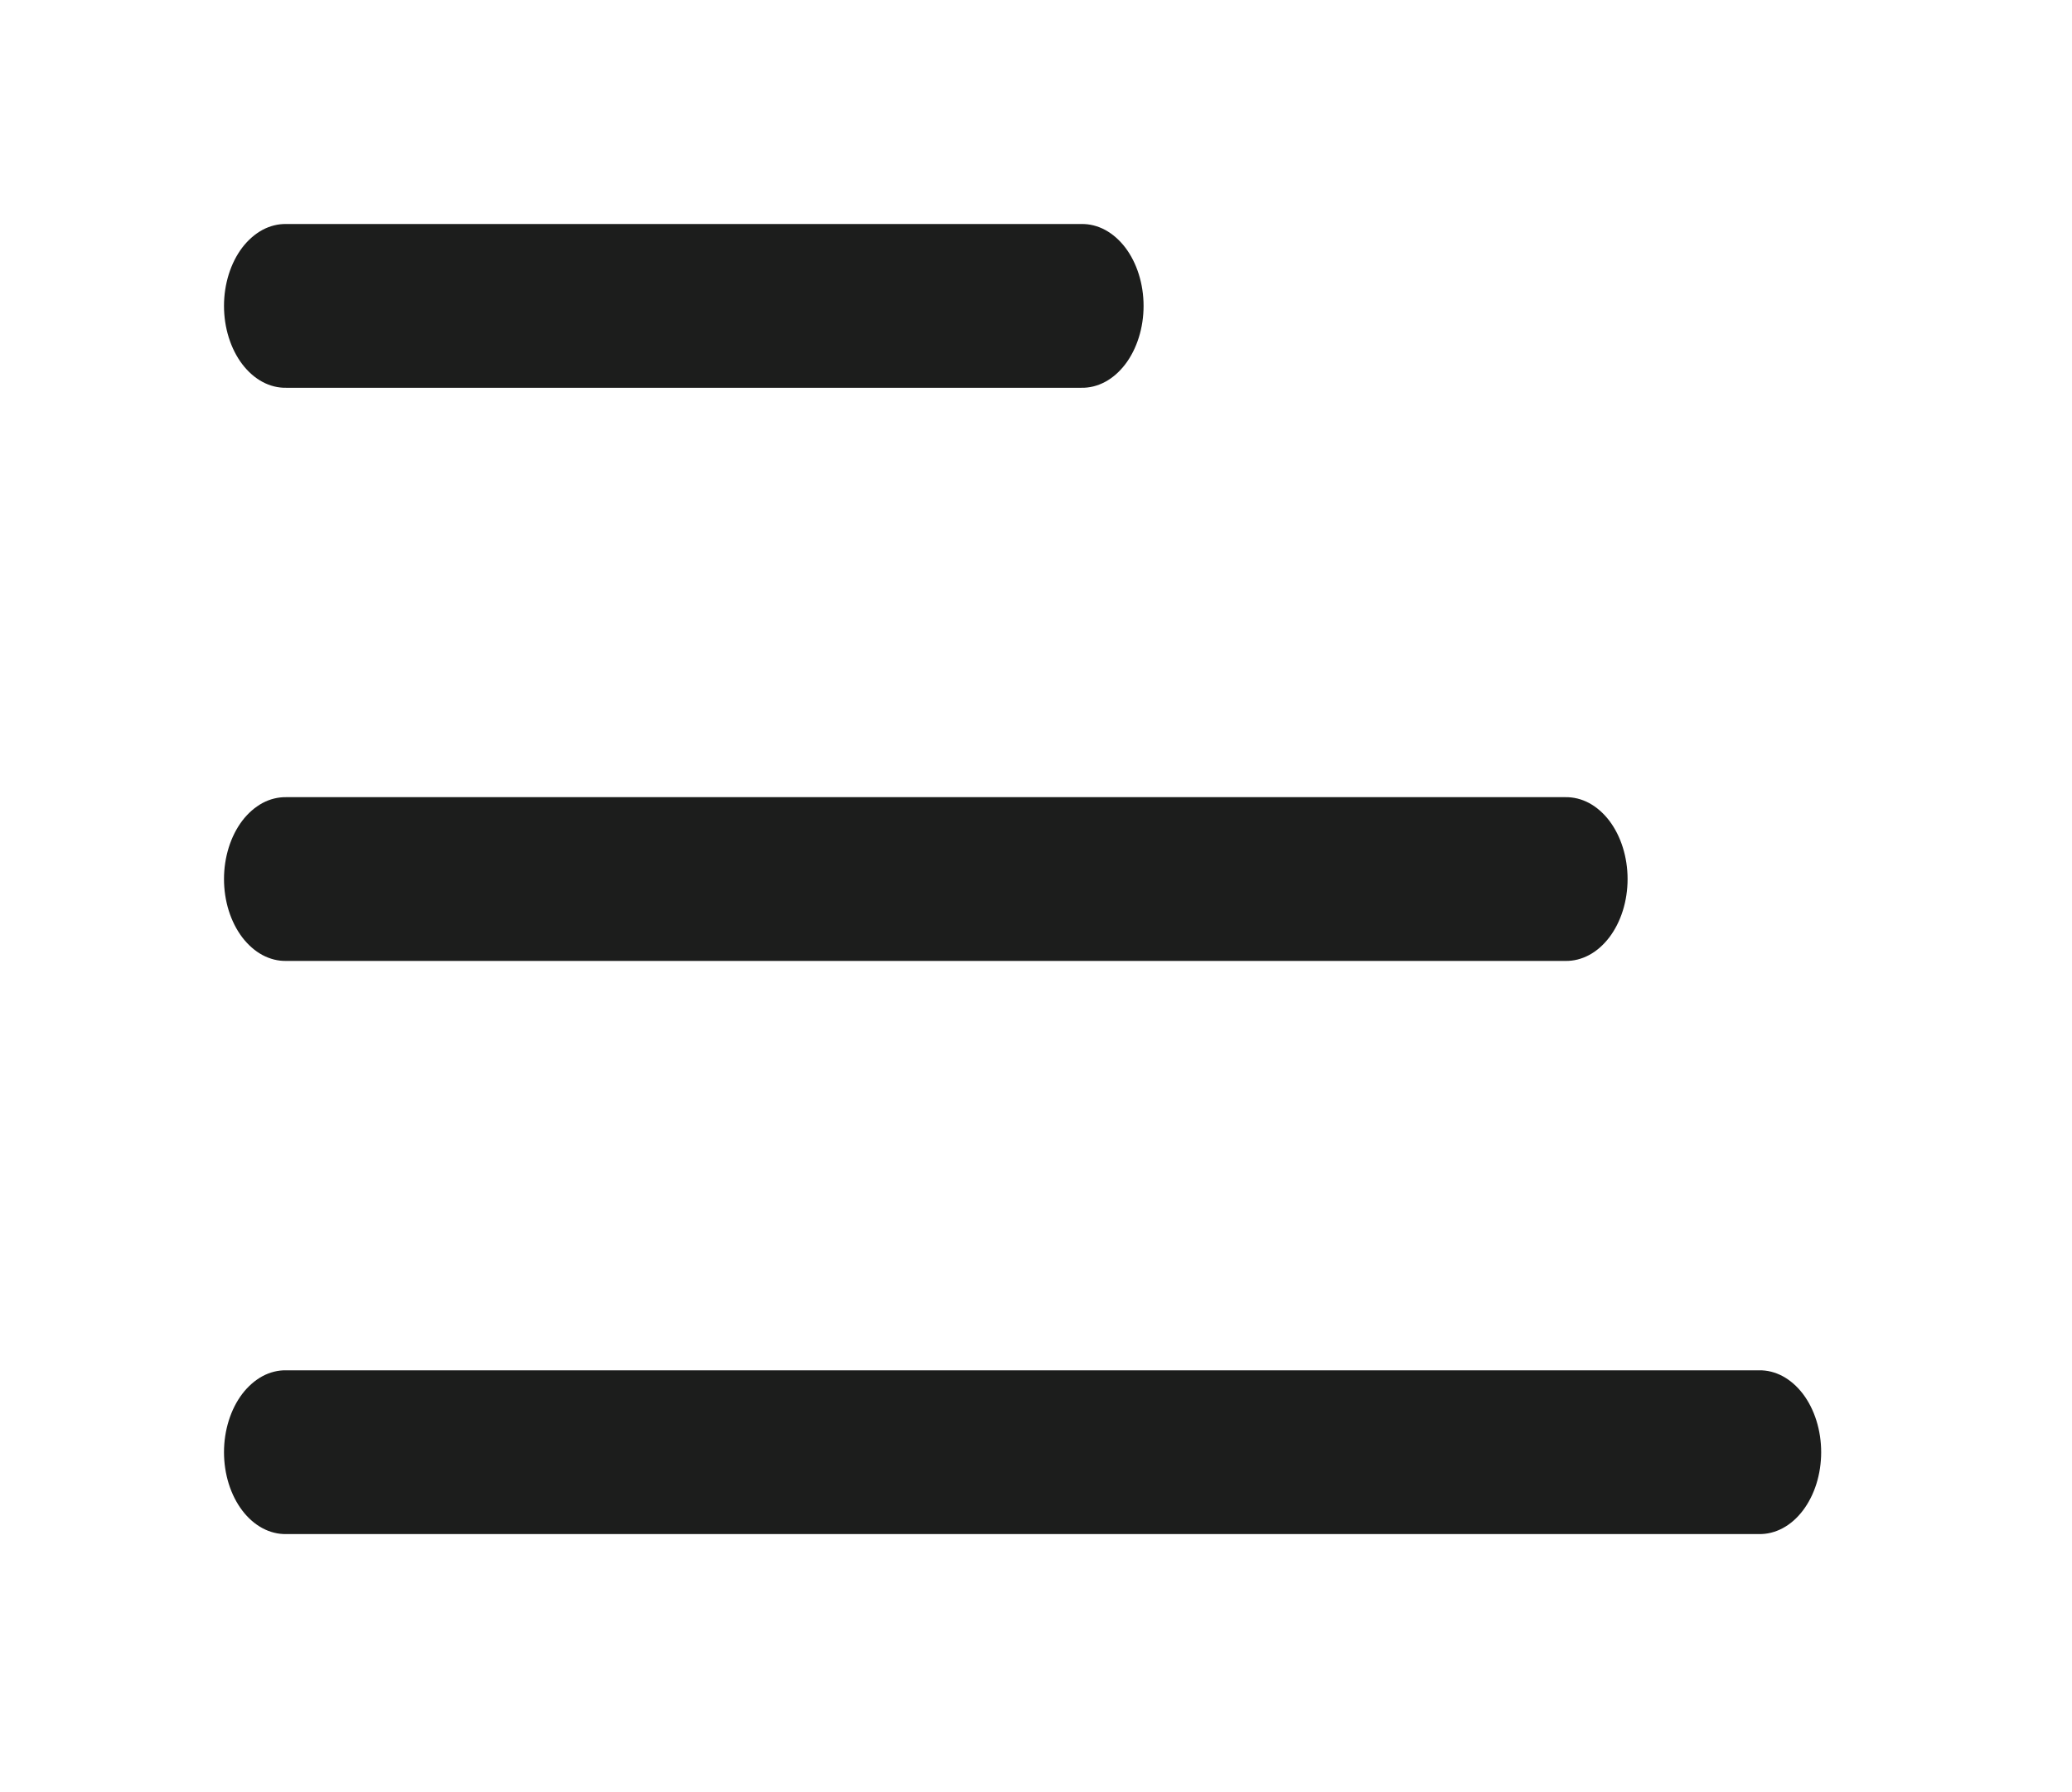 <svg width="37" height="32" viewBox="0 0 37 32" fill="none" xmlns="http://www.w3.org/2000/svg">
<g filter="url(#filter0_d_238_559)">
<path d="M5.111 0C4.966 -0.003 4.822 0.033 4.687 0.105C4.553 0.178 4.43 0.285 4.326 0.421C4.223 0.557 4.141 0.719 4.085 0.898C4.029 1.077 4 1.268 4 1.462C4 1.656 4.029 1.848 4.085 2.026C4.141 2.205 4.223 2.367 4.326 2.503C4.43 2.639 4.553 2.747 4.687 2.819C4.822 2.891 4.966 2.927 5.111 2.924H19.31C19.455 2.927 19.599 2.891 19.734 2.819C19.869 2.747 19.991 2.639 20.095 2.503C20.198 2.367 20.28 2.205 20.336 2.026C20.392 1.848 20.421 1.656 20.421 1.462C20.421 1.268 20.392 1.077 20.336 0.898C20.28 0.719 20.198 0.557 20.095 0.421C19.991 0.285 19.869 0.178 19.734 0.105C19.599 0.033 19.455 -0.003 19.31 0H5.111ZM5.111 10.234C4.966 10.232 4.822 10.267 4.687 10.339C4.553 10.412 4.43 10.519 4.326 10.655C4.223 10.791 4.141 10.953 4.085 11.132C4.029 11.311 4 11.502 4 11.696C4 11.89 4.029 12.082 4.085 12.261C4.141 12.439 4.223 12.601 4.326 12.737C4.43 12.873 4.553 12.981 4.687 13.053C4.822 13.125 4.966 13.161 5.111 13.158H27.953C28.098 13.161 28.242 13.125 28.377 13.053C28.512 12.981 28.634 12.873 28.738 12.737C28.841 12.601 28.923 12.439 28.979 12.261C29.035 12.082 29.064 11.89 29.064 11.696C29.064 11.502 29.035 11.311 28.979 11.132C28.923 10.953 28.841 10.791 28.738 10.655C28.634 10.519 28.512 10.412 28.377 10.339C28.242 10.267 28.098 10.232 27.953 10.234H5.111ZM5.111 20.468C4.966 20.465 4.822 20.501 4.687 20.573C4.553 20.646 4.43 20.753 4.326 20.889C4.223 21.025 4.141 21.187 4.085 21.366C4.029 21.545 4 21.736 4 21.93C4 22.124 4.029 22.316 4.085 22.495C4.141 22.673 4.223 22.835 4.326 22.971C4.43 23.108 4.553 23.215 4.687 23.287C4.822 23.359 4.966 23.395 5.111 23.392H31.41C31.555 23.395 31.699 23.359 31.834 23.287C31.969 23.215 32.091 23.108 32.195 22.971C32.298 22.835 32.38 22.673 32.436 22.495C32.492 22.316 32.521 22.124 32.521 21.93C32.521 21.736 32.492 21.545 32.436 21.366C32.38 21.187 32.298 21.025 32.195 20.889C32.091 20.753 31.969 20.646 31.834 20.573C31.699 20.501 31.555 20.465 31.41 20.468H5.111Z" fill="#1C1D1C"/>
</g>
<defs>
<filter id="filter0_d_238_559" x="0" y="0" width="36.521" height="31.392" filterUnits="userSpaceOnUse" color-interpolation-filters="sRGB">
<feFlood flood-opacity="0" result="BackgroundImageFix"/>
<feColorMatrix in="SourceAlpha" type="matrix" values="0 0 0 0 0 0 0 0 0 0 0 0 0 0 0 0 0 0 127 0" result="hardAlpha"/>
<feOffset dy="4"/>
<feGaussianBlur stdDeviation="2"/>
<feComposite in2="hardAlpha" operator="out"/>
<feColorMatrix type="matrix" values="0 0 0 0 0 0 0 0 0 0 0 0 0 0 0 0 0 0 0.25 0"/>
<feBlend mode="normal" in2="BackgroundImageFix" result="effect1_dropShadow_238_559"/>
<feBlend mode="normal" in="SourceGraphic" in2="effect1_dropShadow_238_559" result="shape"/>
</filter>
</defs>
</svg>
